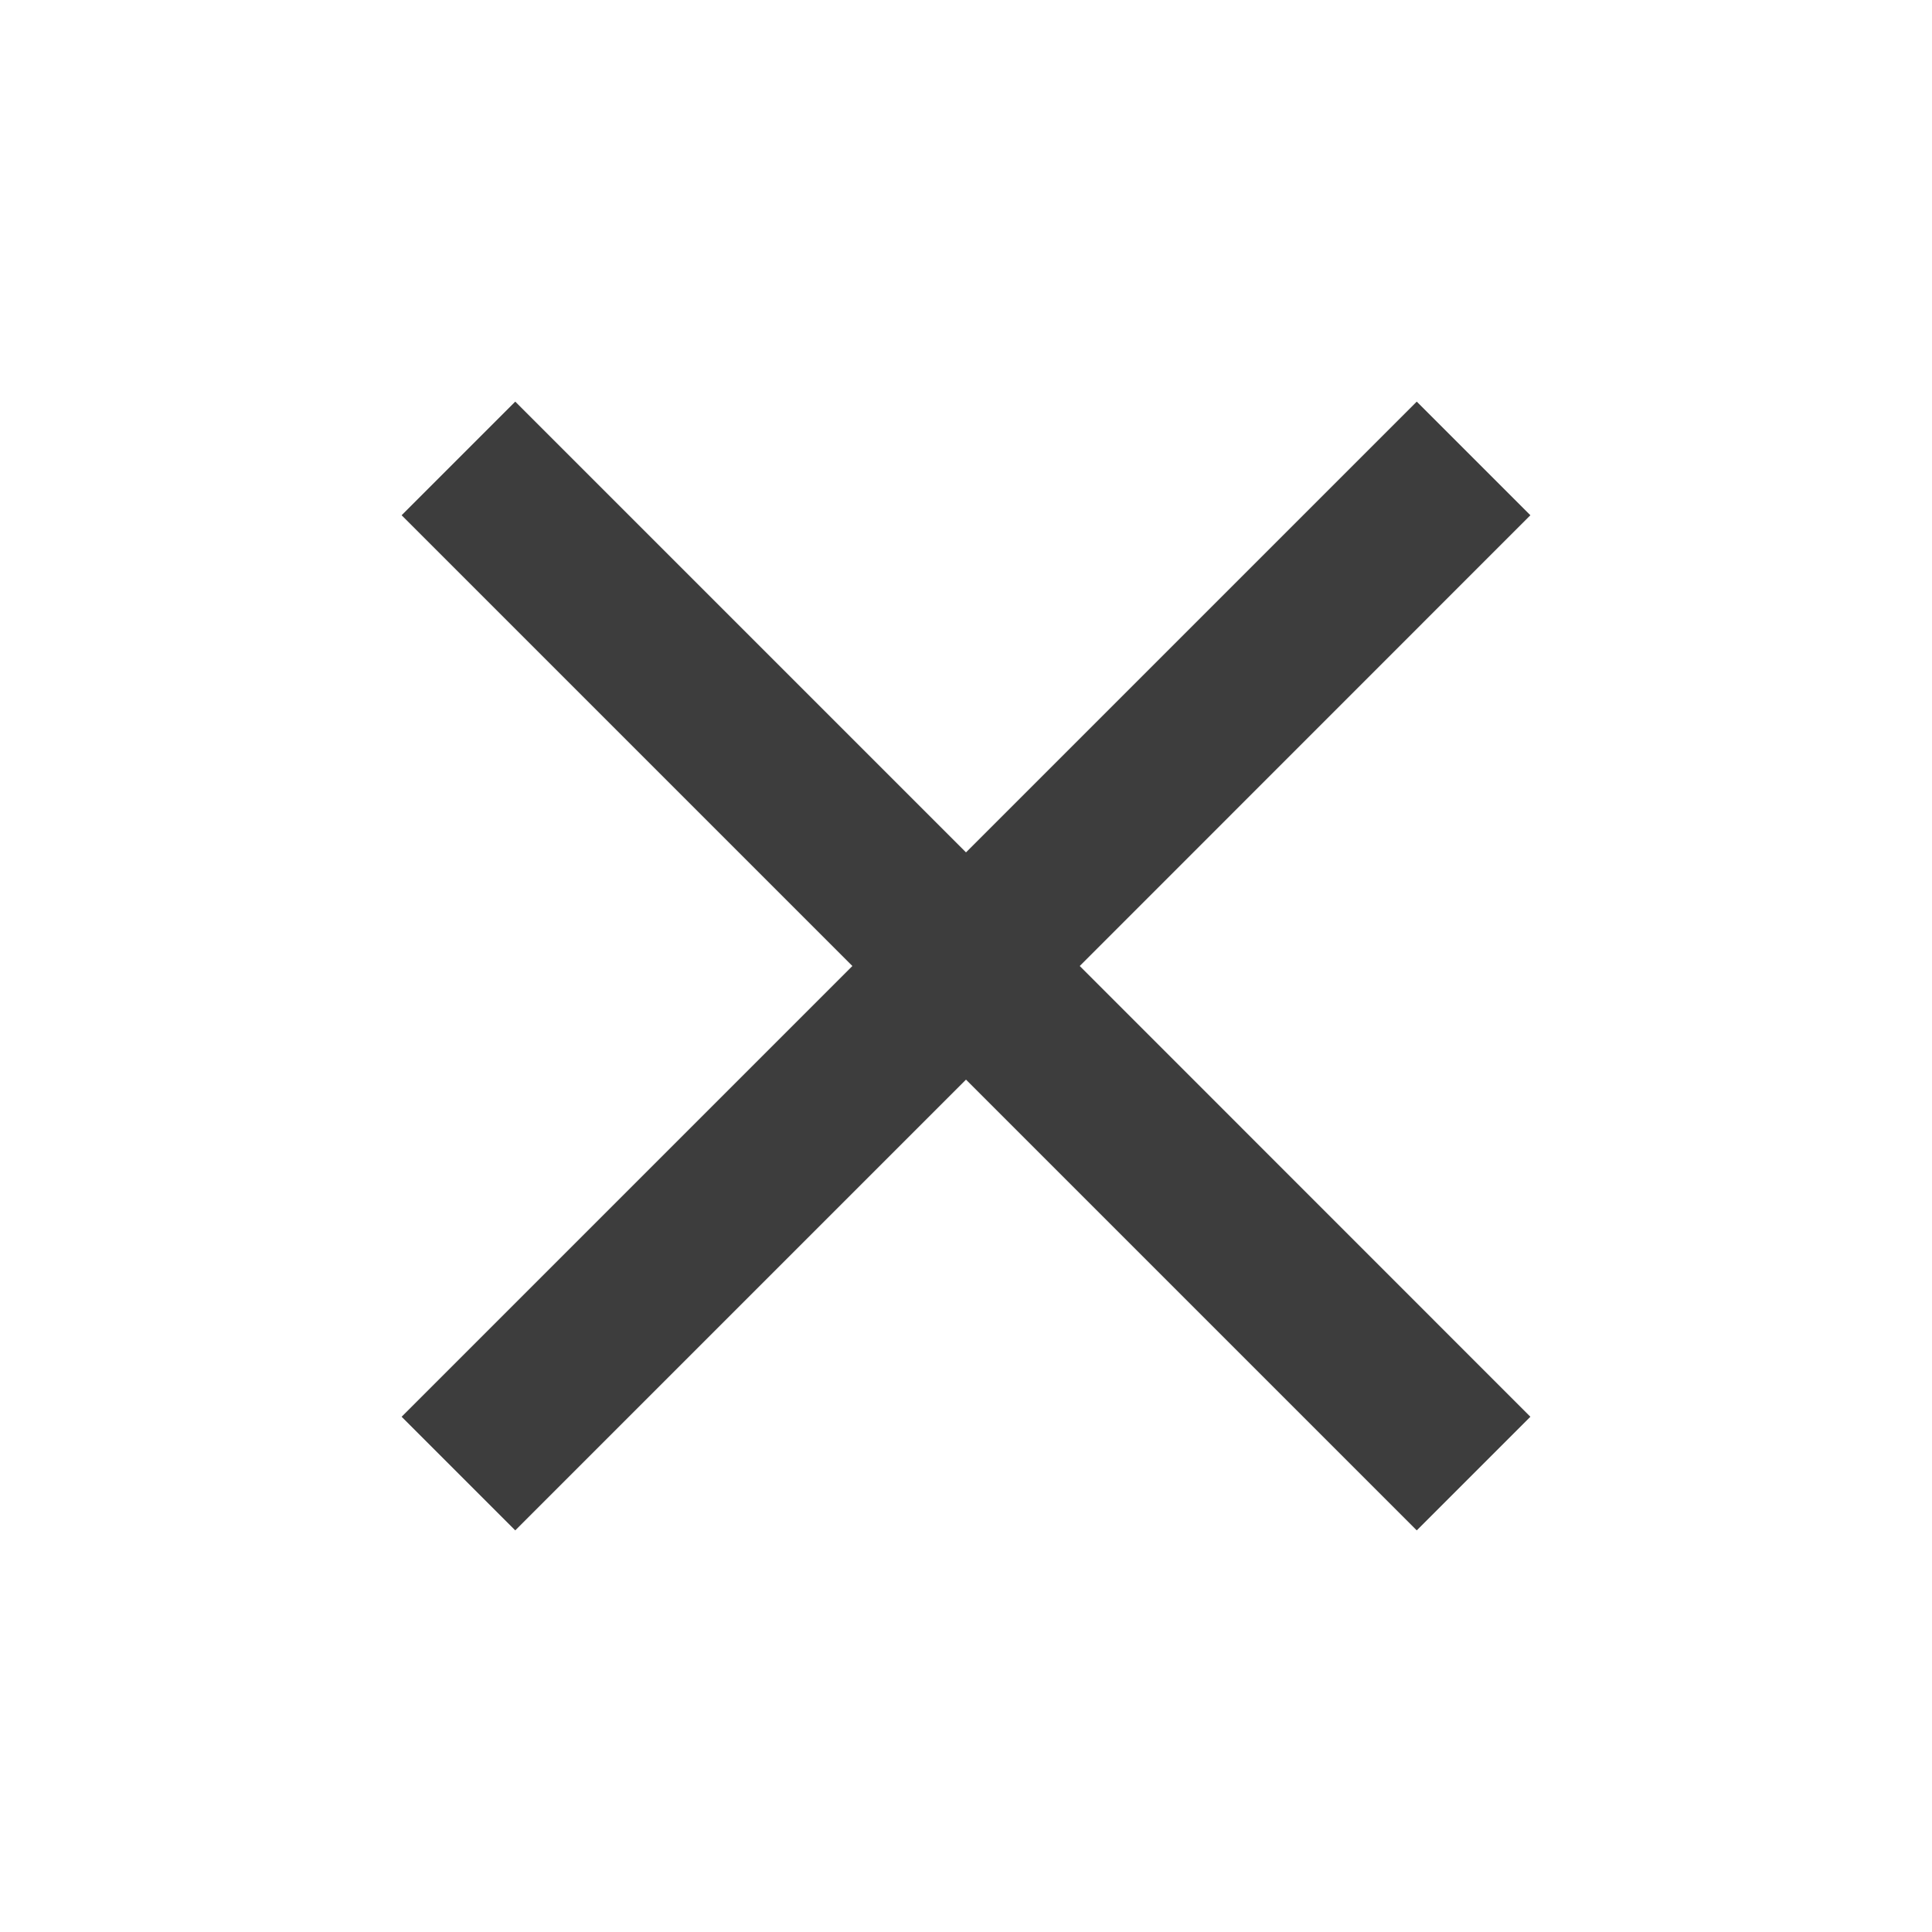 <svg id="close_black_24dp" xmlns="http://www.w3.org/2000/svg" width="16" height="16" viewBox="0 0 16 16">
  <path id="Path_20628" data-name="Path 20628" d="M0,0H16V16H0Z" fill="none"/>
  <path id="Path_20629" data-name="Path 20629" d="M14.348,5.941,13.407,5,9.674,8.733,5.941,5,5,5.941,8.733,9.674,5,13.407l.941.941,3.733-3.733,3.733,3.733.941-.941L10.616,9.674Z" transform="translate(-1.674 -1.674)" fill="#3d3d3d"/>
</svg>
